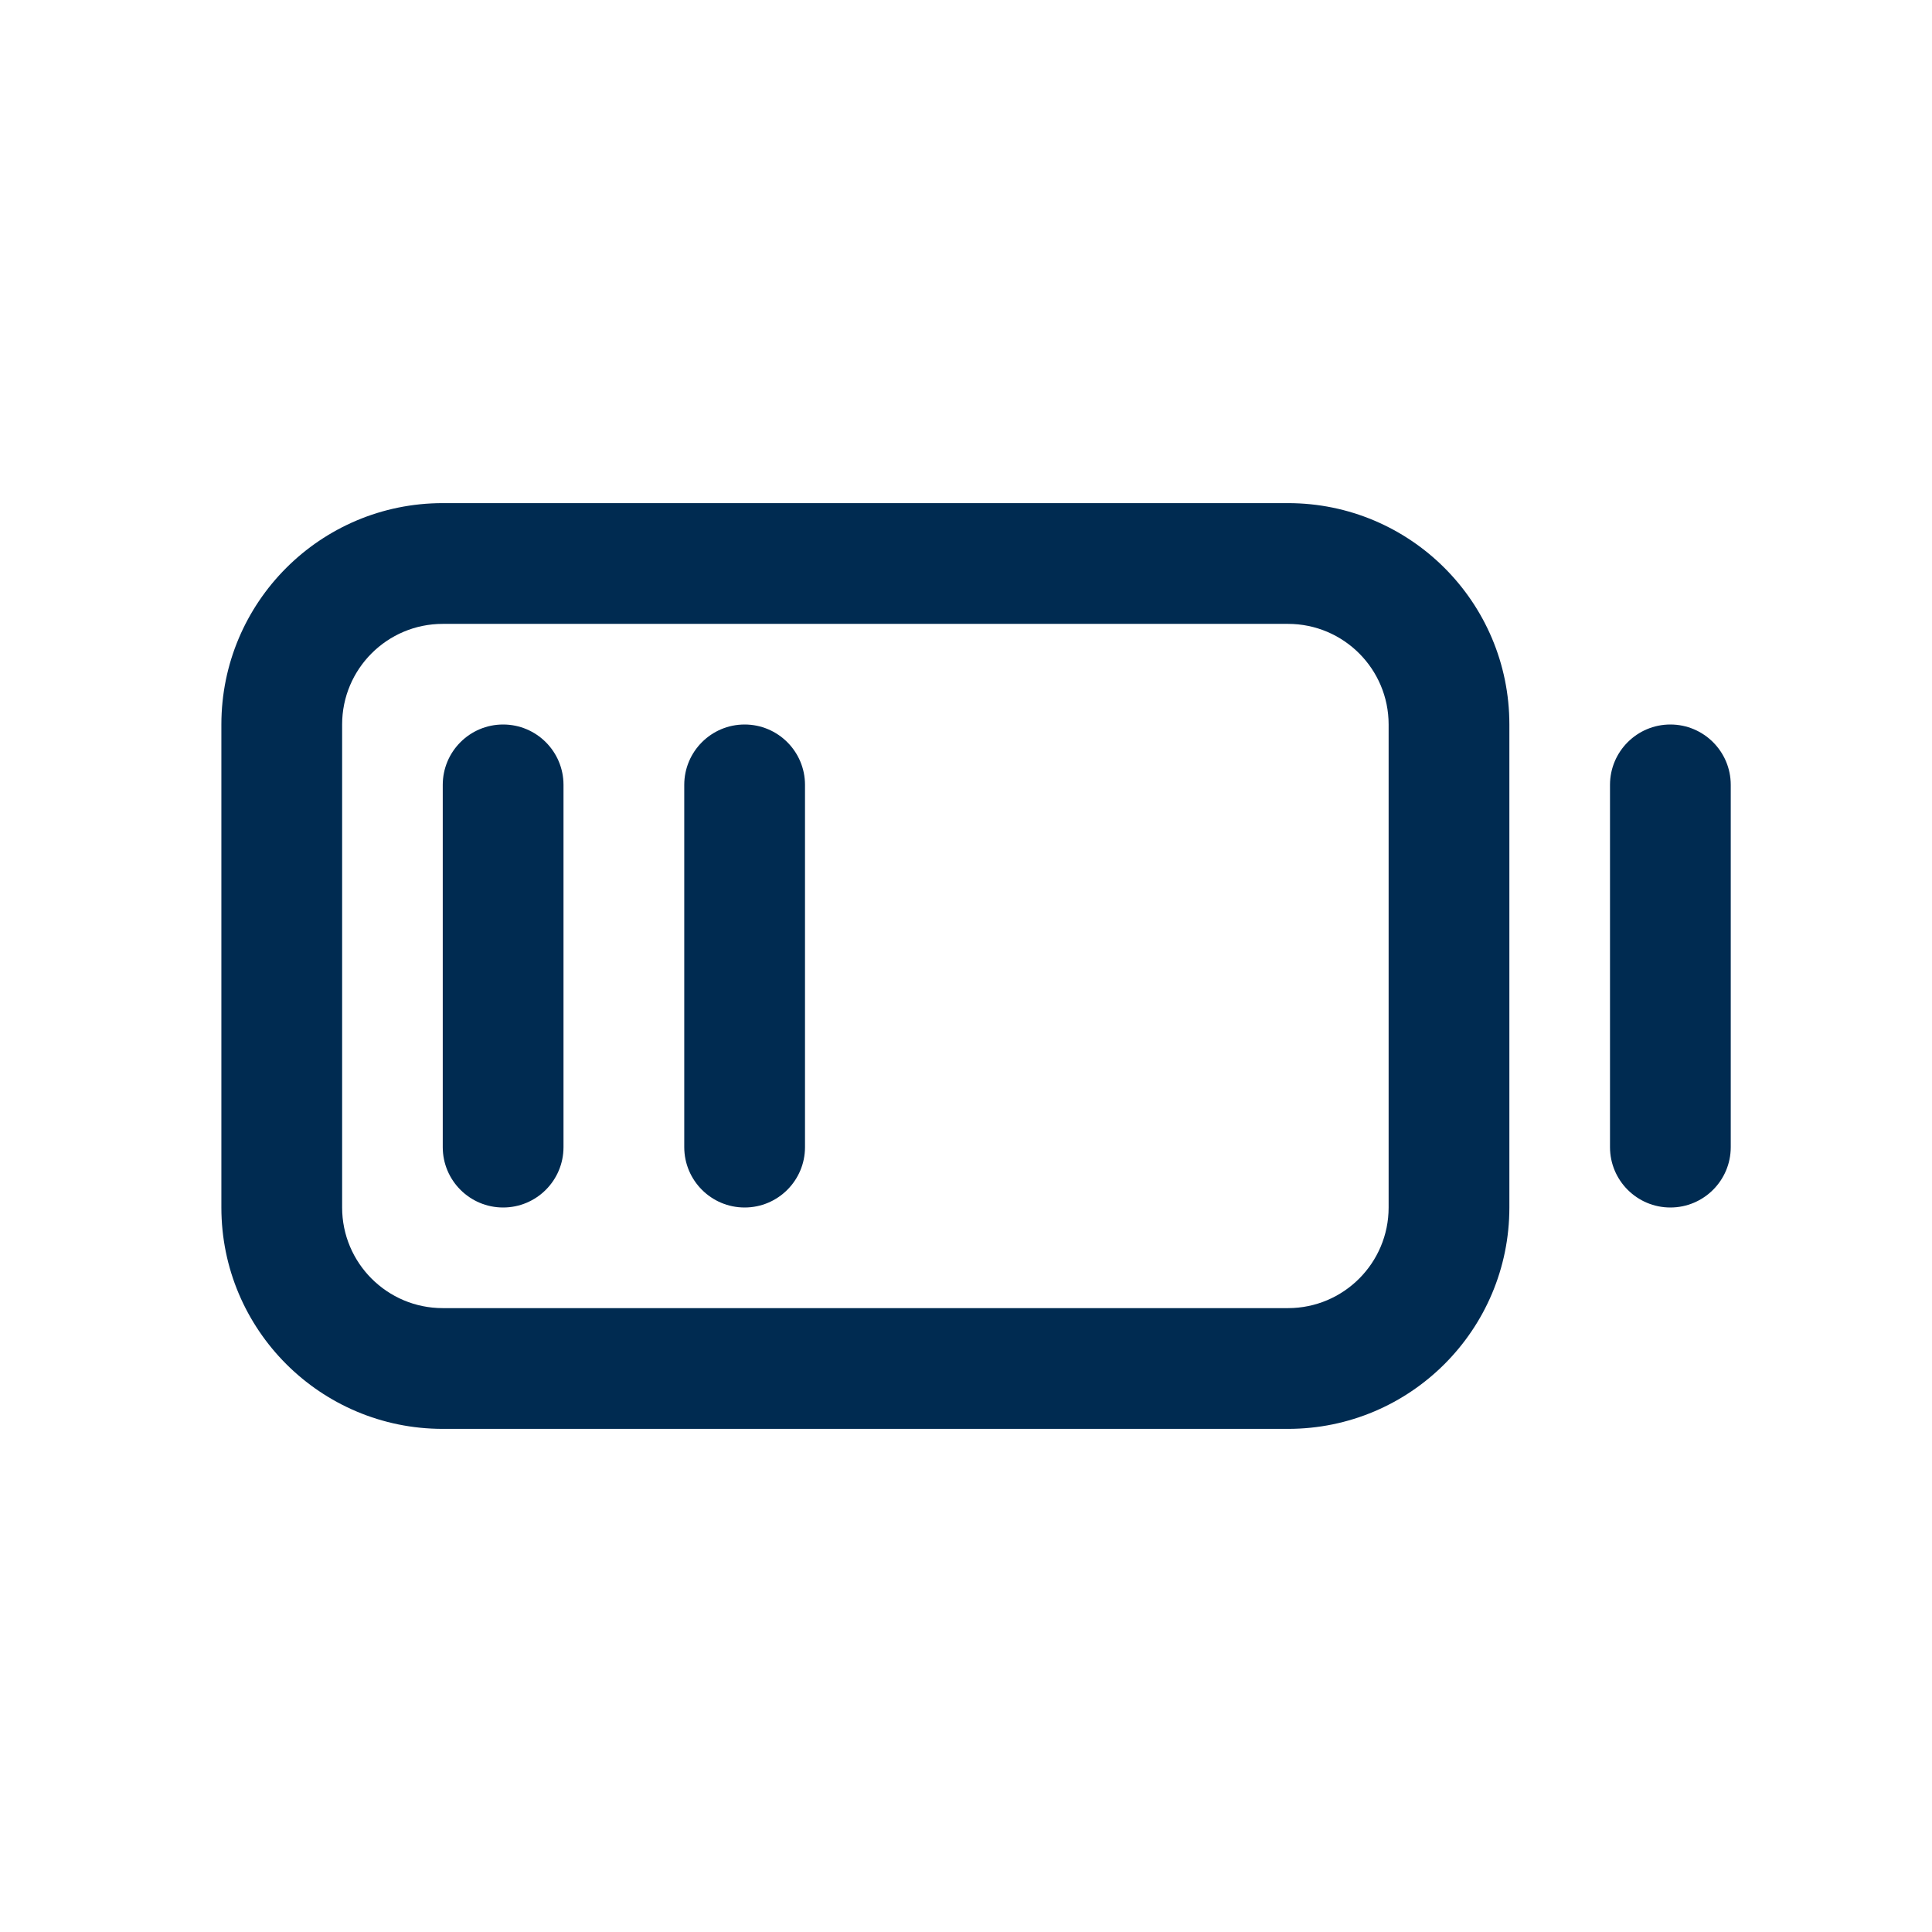 <svg width="24" height="24" viewBox="0 0 24 24" fill="none" xmlns="http://www.w3.org/2000/svg">
<path fill-rule="evenodd" clip-rule="evenodd" d="M20,14.25v-4.5c0,-0.414 0.336,-0.75 0.75,-0.75c0.414,0 0.75,0.336 0.75,0.75v4.5c0,0.414 -0.336,0.75 -0.75,0.75c-0.414,0 -0.75,-0.336 -0.75,-0.75zM5.5,14.25v-4.5c0,-0.414 0.336,-0.75 0.75,-0.75c0.414,0 0.75,0.336 0.75,0.75v4.5c0,0.414 -0.336,0.75 -0.75,0.75c-0.414,0 -0.75,-0.336 -0.75,-0.75zM10,14.25c0,0.414 -0.336,0.75 -0.75,0.75c-0.414,0 -0.75,-0.336 -0.75,-0.75v-4.5c0,-0.414 0.336,-0.75 0.75,-0.75c0.414,0 0.75,0.336 0.75,0.75zM17.25,9c0,-0.69 -0.56,-1.25 -1.25,-1.25h-10.5c-0.69,0 -1.25,0.56 -1.25,1.25v6c0,0.69 0.56,1.25 1.25,1.25h10.5c0.69,0 1.25,-0.56 1.25,-1.25zM2.75,9c0,-1.519 1.231,-2.75 2.75,-2.75h10.5c1.519,0 2.75,1.231 2.75,2.75v6c0,1.519 -1.231,2.75 -2.75,2.75h-10.5c-1.519,0 -2.75,-1.231 -2.75,-2.75z" fill="#002B51"/>
</svg>
